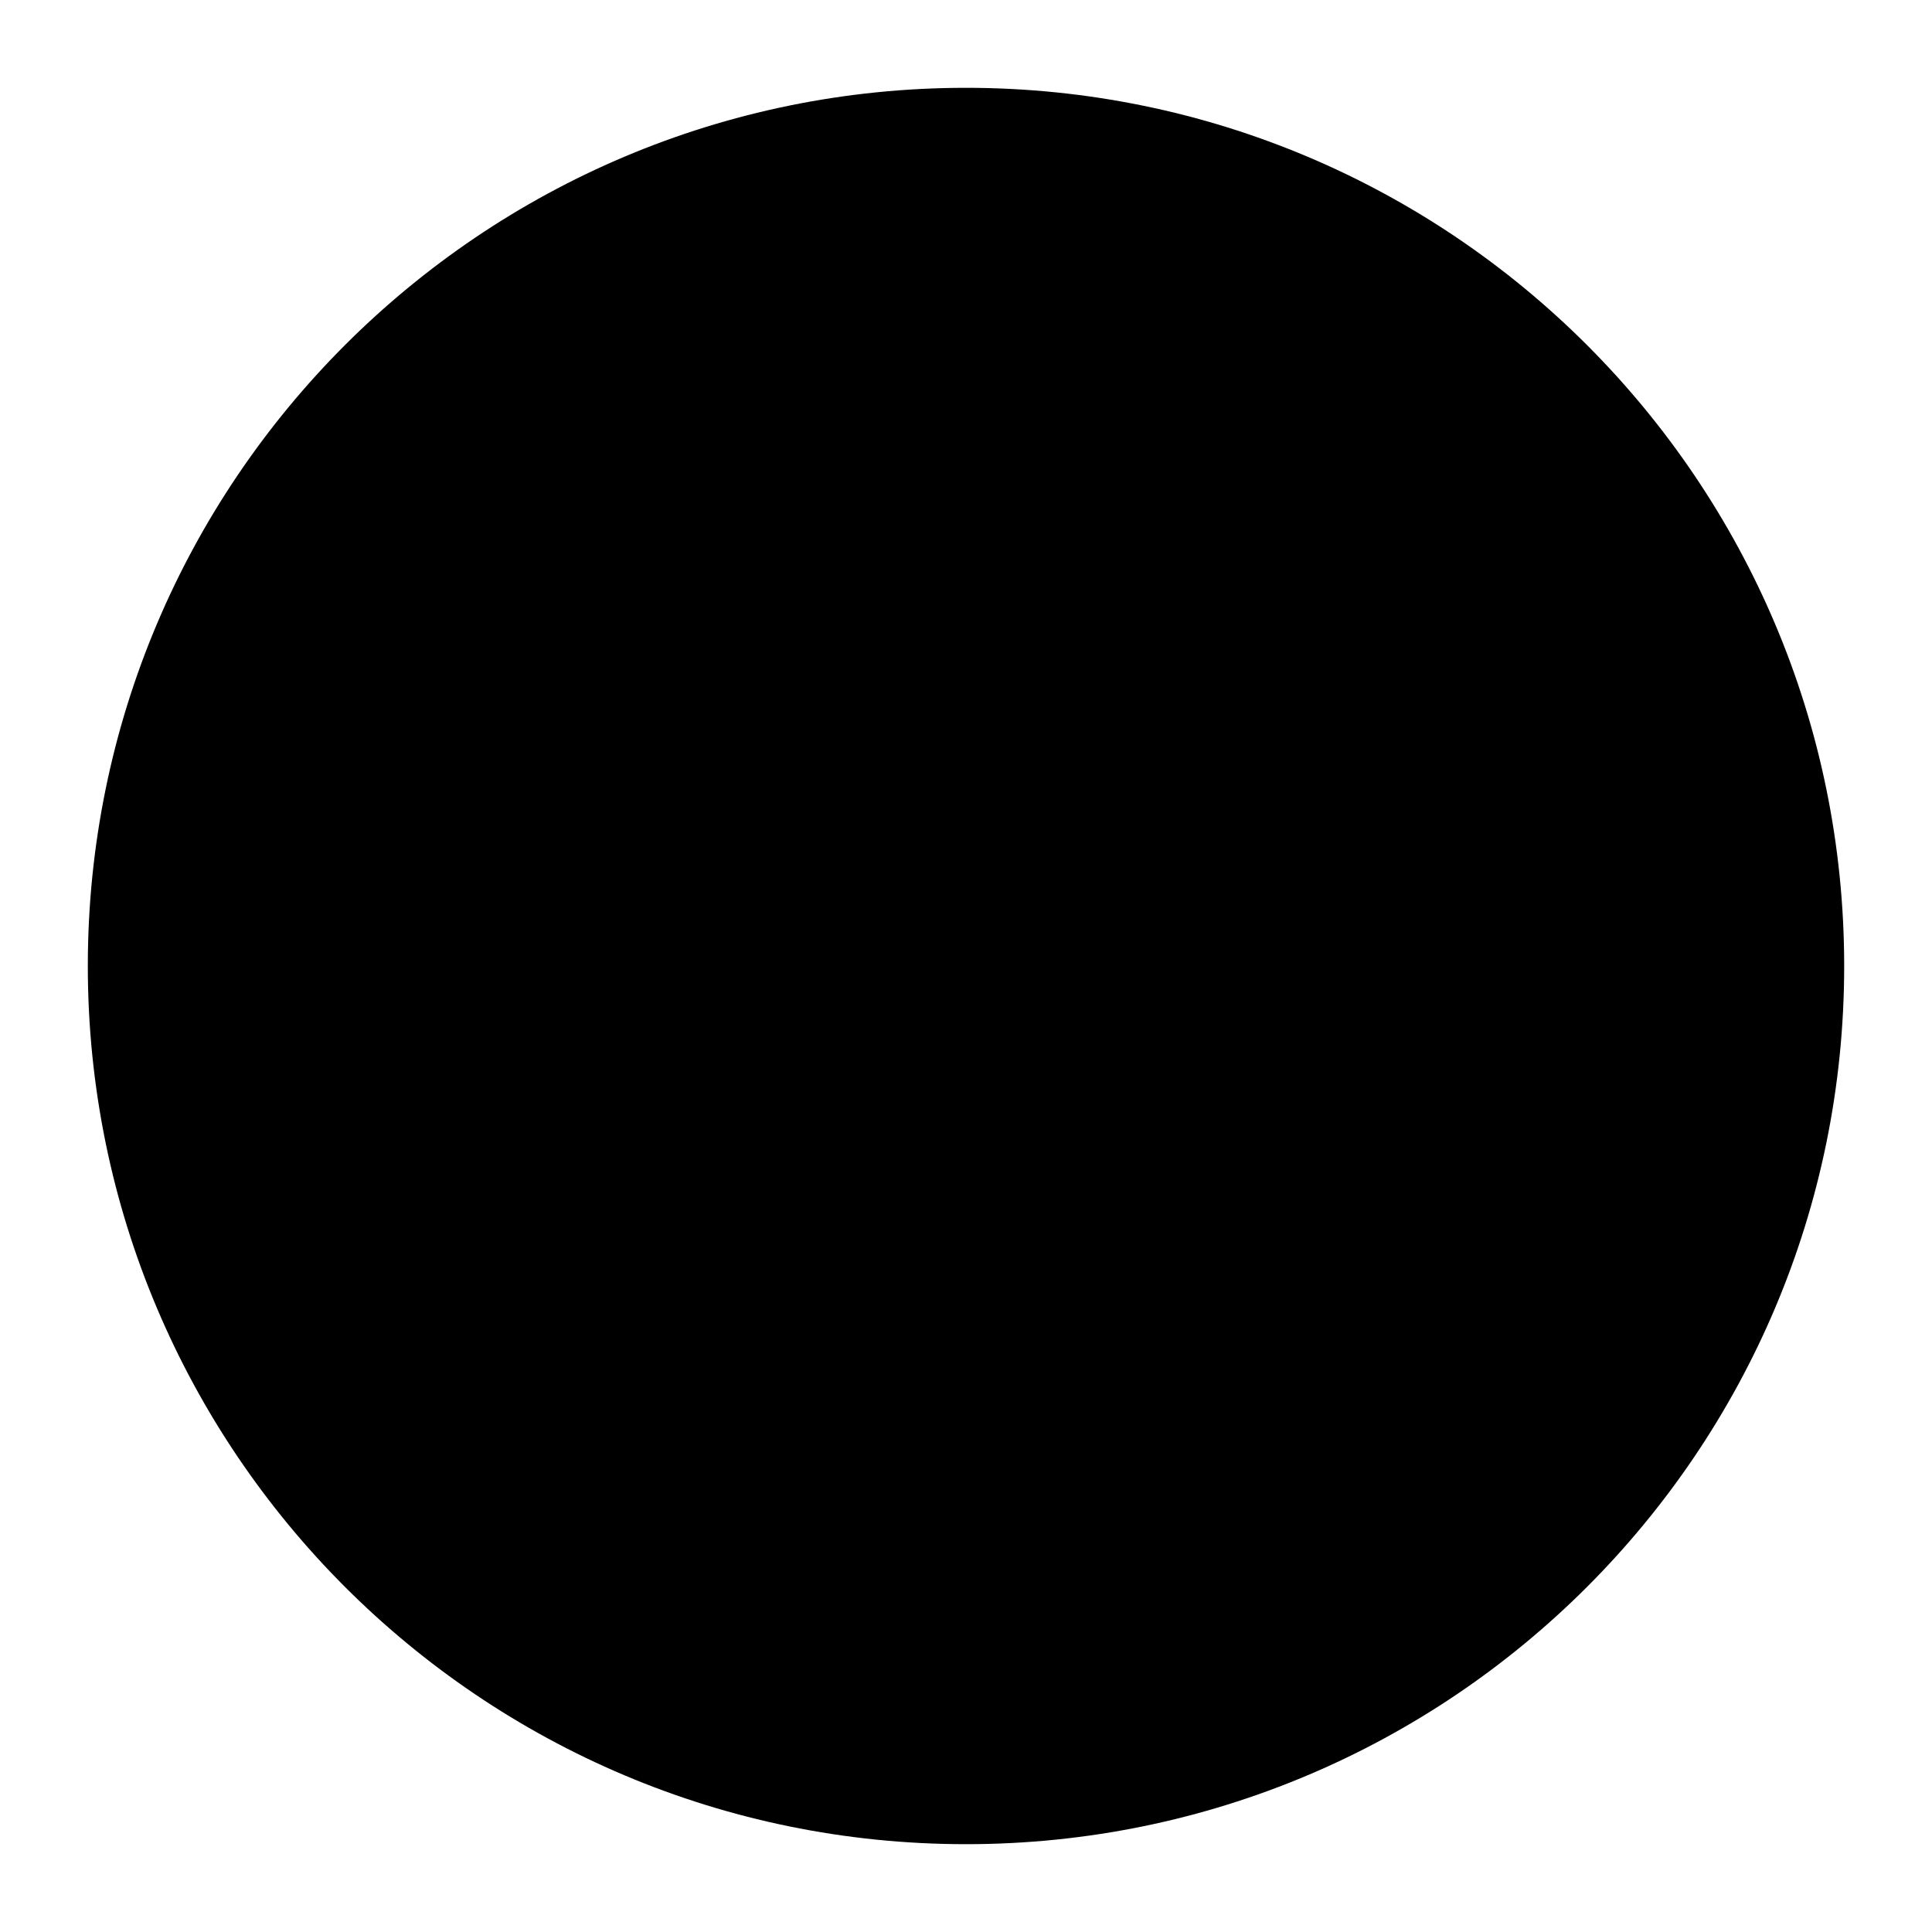 <svg width="66" height="66" xmlns="http://www.w3.org/2000/svg"><path d="M33 3c16.569 0 30 13.431 30 30 0 16.569-13.431 30-30 30C16.431 63 3 49.569 3 33 3 16.431 16.431 3 33 3z"/><path d="M21 32l9 9 16-16"/></svg>